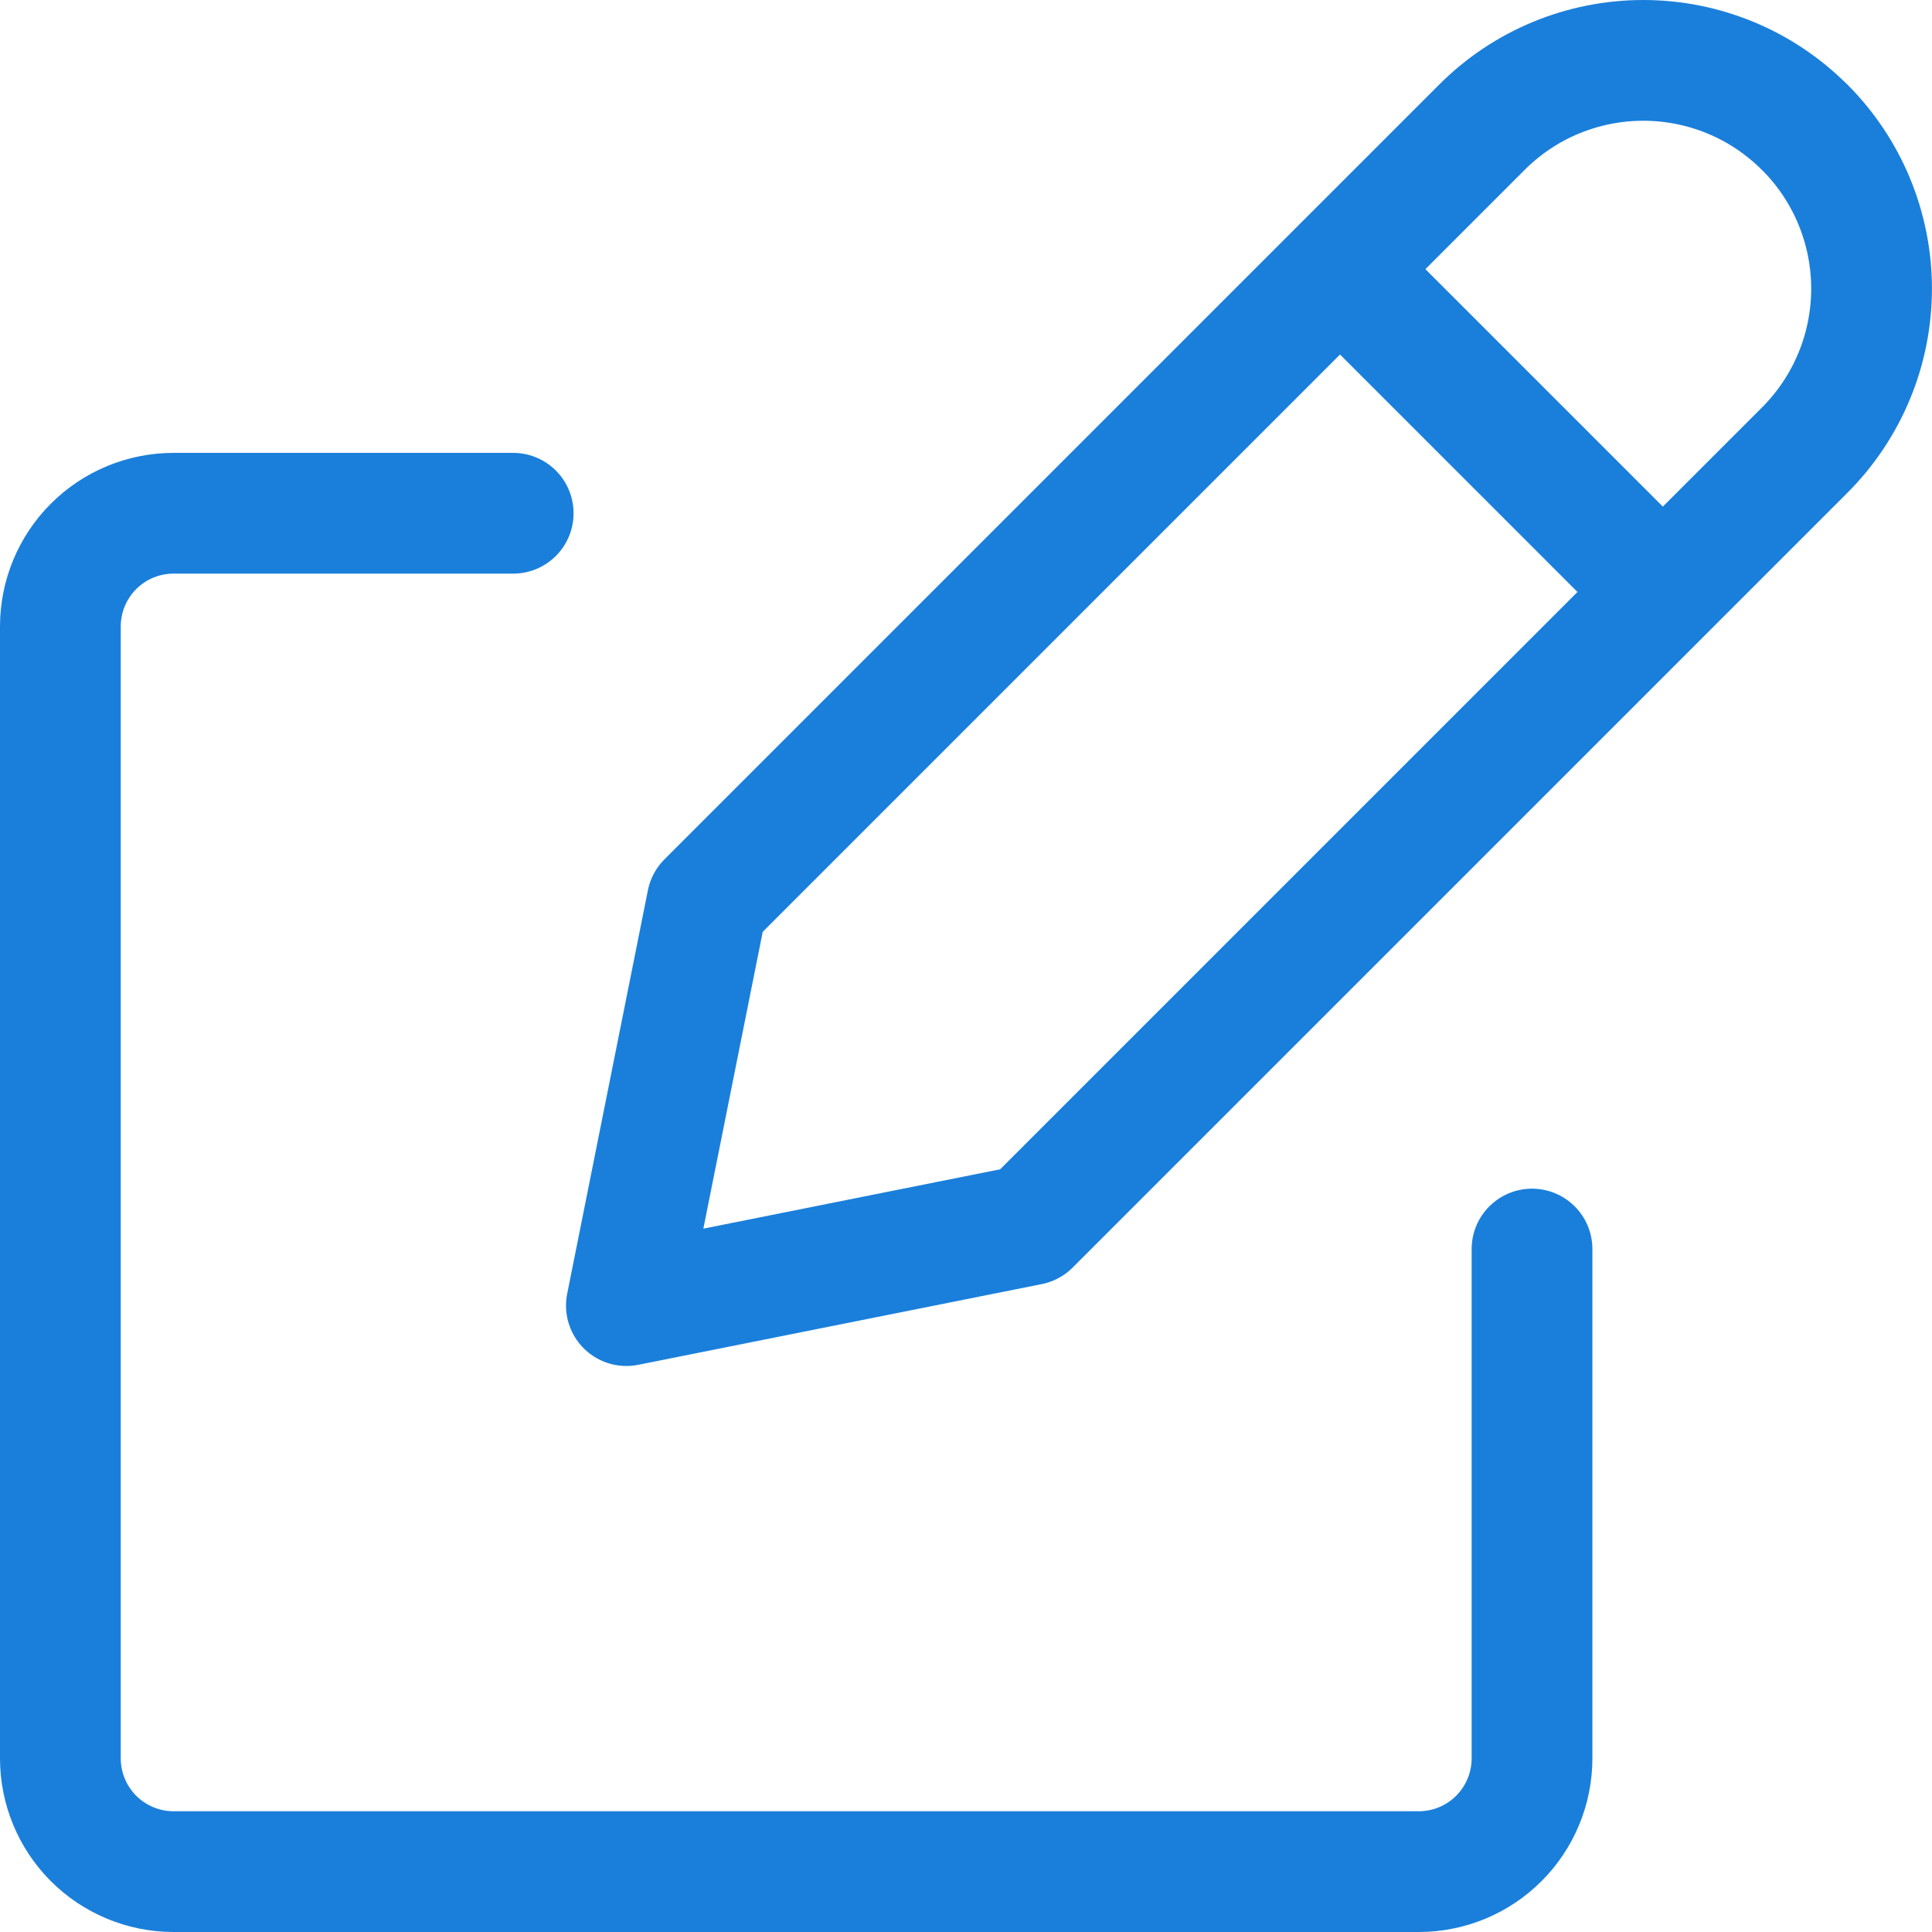 <svg width="32" height="32" viewBox="0 0 32 32" xmlns="http://www.w3.org/2000/svg">
  <path 
    d="M22.195 4.458L27.542 9.805M8.5 8.501H2.875C2.378 8.501 1.901 8.698 1.549 9.05C1.198 9.401 1 9.878 1 10.376V29.125C1 29.622 1.198 30.099 1.549 30.451C1.901 30.802 2.378 31 2.875 31H23.5C23.997 31 24.474 30.802 24.825 30.451C25.177 30.099 25.375 29.622 25.375 29.125V20.688M29.891 2.107C30.242 2.458 30.521 2.875 30.711 3.334C30.901 3.793 30.999 4.285 30.999 4.782C30.999 5.278 30.901 5.77 30.711 6.229C30.521 6.688 30.242 7.105 29.891 7.456L17.059 20.288L10.375 21.625L11.712 14.941L24.544 2.109C24.895 1.757 25.311 1.478 25.77 1.288C26.229 1.098 26.721 1 27.218 1C27.714 1 28.206 1.098 28.665 1.288C29.124 1.478 29.54 1.757 29.891 2.109V2.107Z" 
    stroke="#1A7FDB" 
    stroke-width="2" 
    stroke-linecap="round" 
    stroke-linejoin="round" 
    fill="transparent"
  />
</svg>